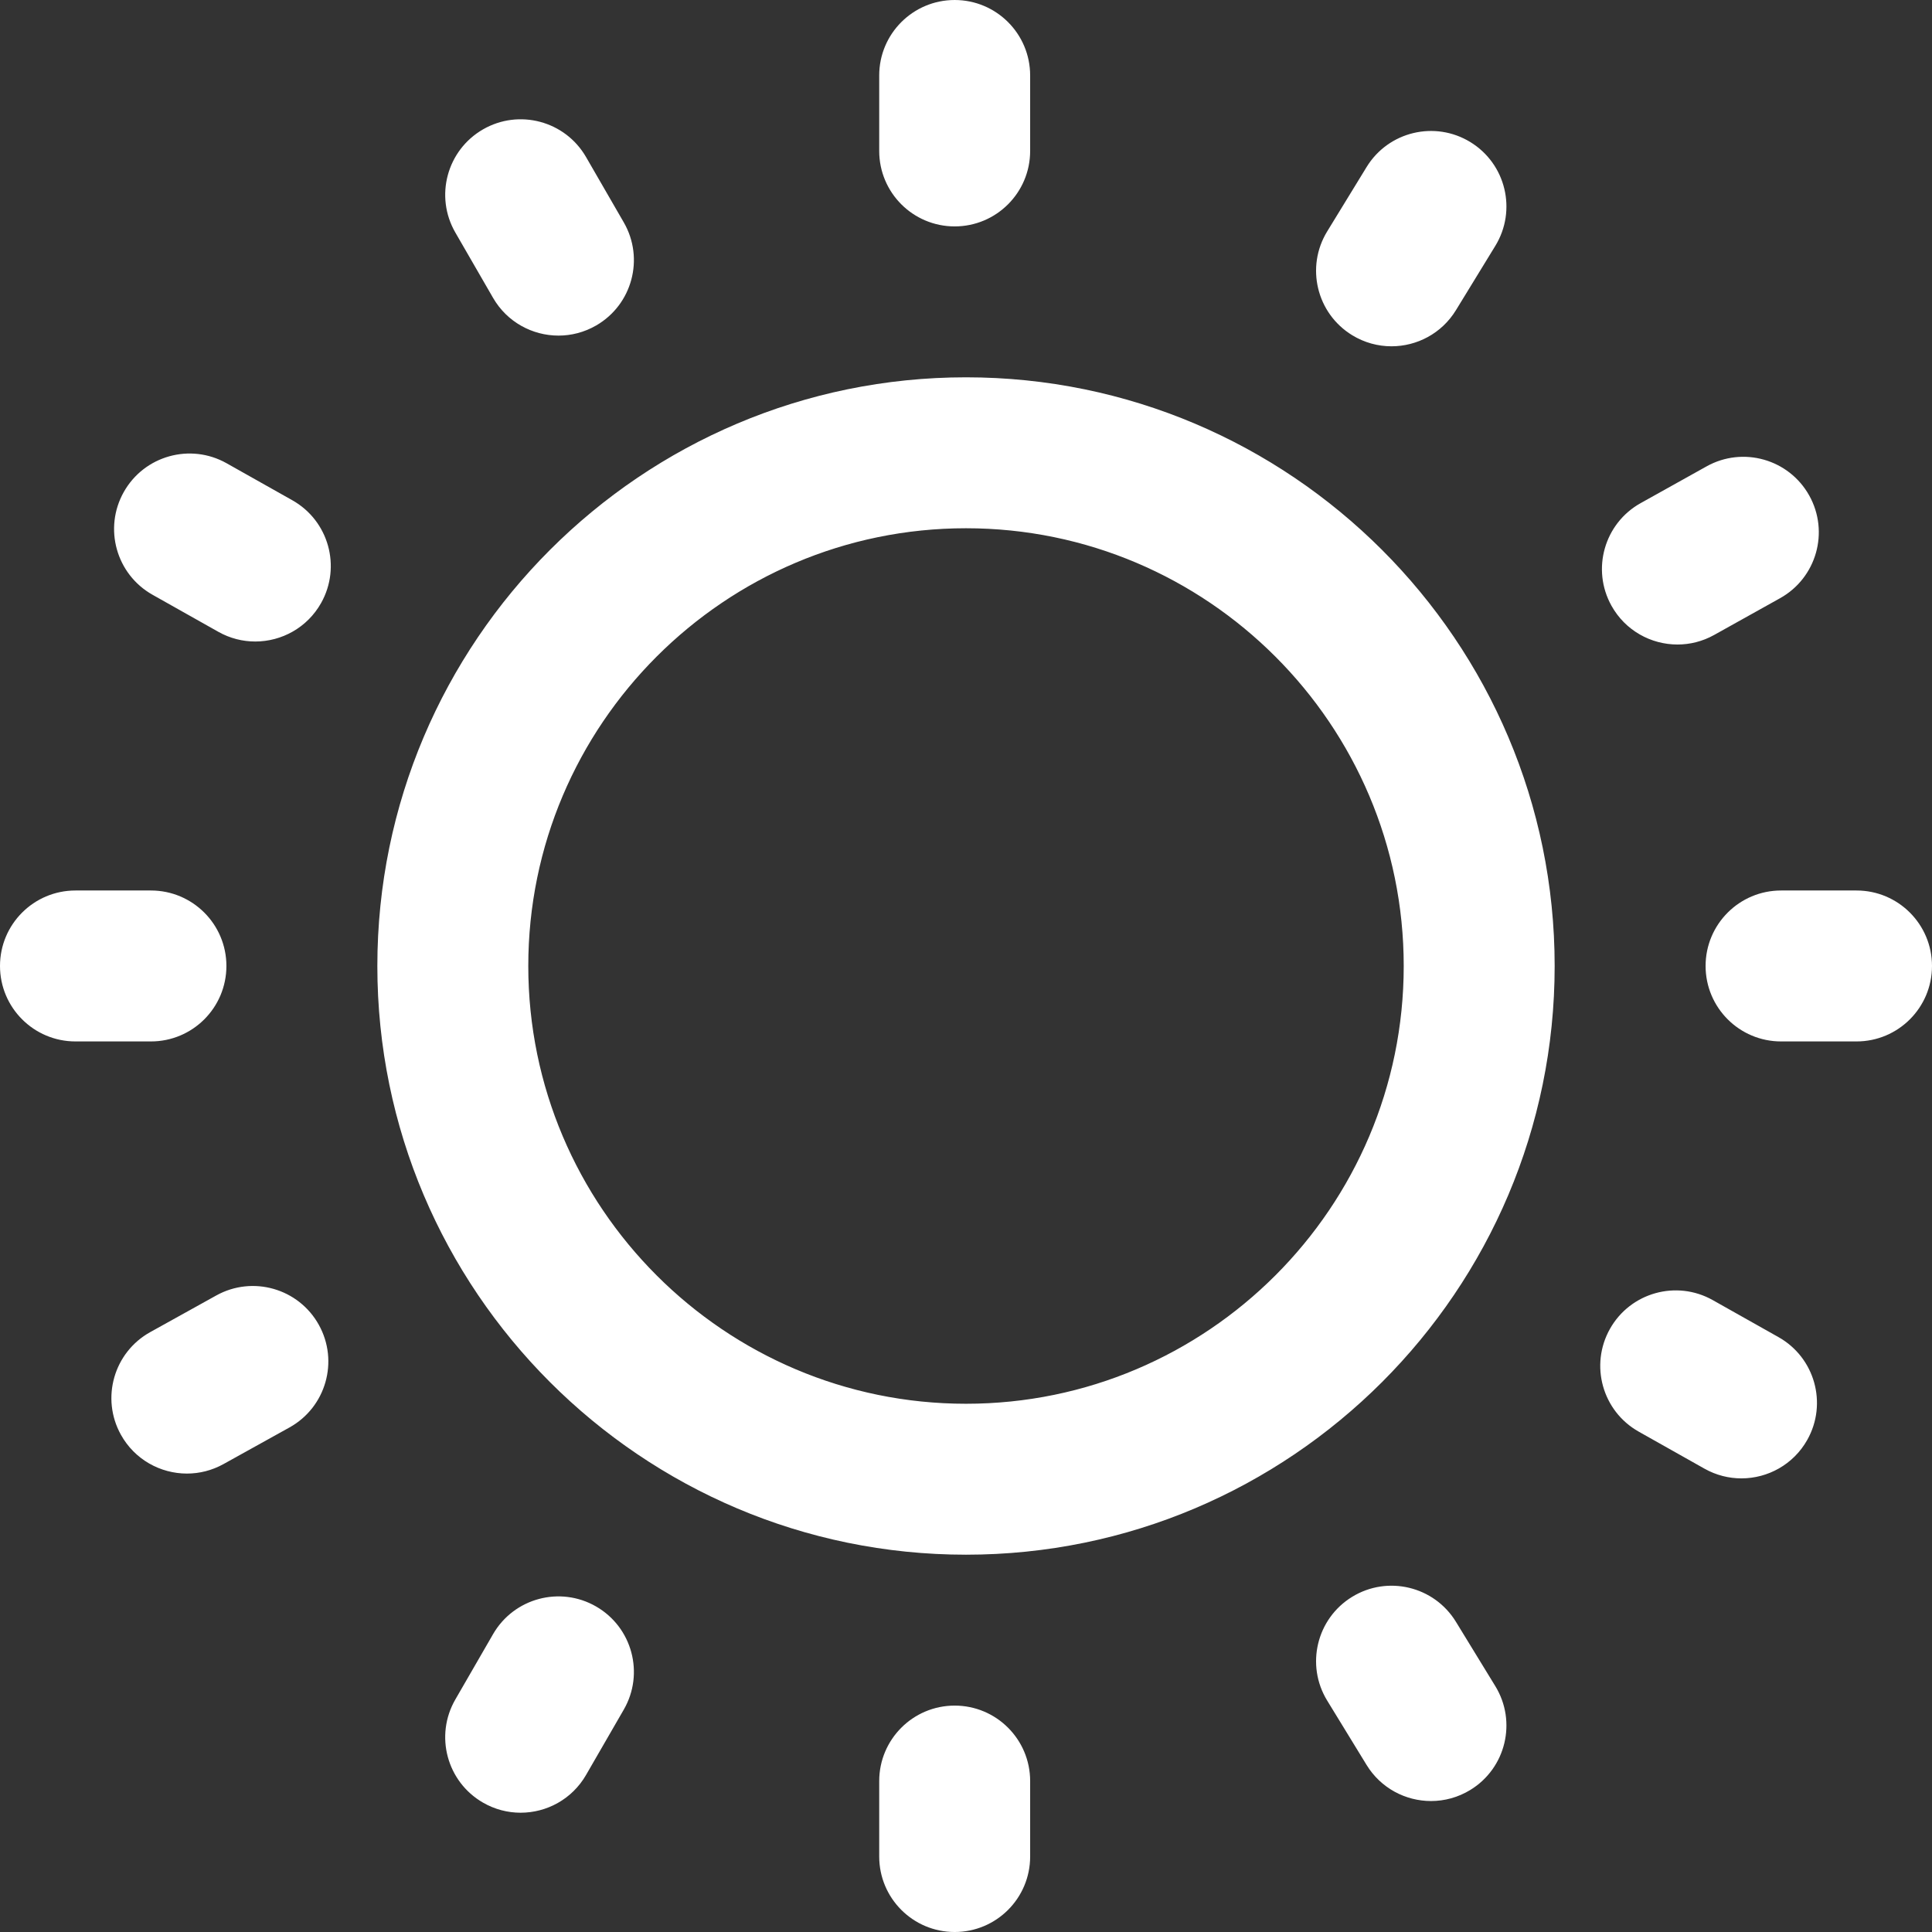<svg id="Layer_1" enable-background="new 0 0 512 512" height="512" viewBox="0 0 512 512" width="512" xmlns="http://www.w3.org/2000/svg"><rect x="0" y="0" width="512" height="512" fill="#333333" stroke="none"/><path d="m492 275.99h-20c-11.046 0-20-8.954-20-20s8.954-20 20-20h20c11.046 0 20 8.954 20 20s-8.954 20-20 20zm-432-20c0-11.046-8.954-20-20-20h-20c-11.046 0-20 8.954-20 20s8.954 20 20 20h20c11.046 0 20-8.954 20-20zm97.988-169.734c9.565-5.523 12.842-17.755 7.319-27.321l-10.001-17.32c-5.524-9.566-17.756-12.842-27.321-7.319s-12.842 17.755-7.319 27.321l10.001 17.32c3.705 6.416 10.427 10.002 17.338 10.002 3.394 0 6.833-.864 9.983-2.683zm320.952 295.339c5.419-9.625 2.011-21.82-7.614-27.24l-17.427-9.813c-9.624-5.417-21.82-2.01-27.24 7.614-5.419 9.625-2.011 21.82 7.614 27.24l17.427 9.813c3.102 1.747 6.471 2.576 9.794 2.576 6.988.001 13.773-3.667 17.446-10.19zm-393.851-221.778c5.42-9.625 2.011-21.821-7.613-27.24l-17.427-9.813c-9.625-5.42-21.821-2.01-27.24 7.613-5.42 9.625-2.011 21.821 7.613 27.24l17.427 9.813c3.103 1.747 6.472 2.577 9.795 2.577 6.988 0 13.773-3.668 17.445-10.19zm187.911-119.818v-19.999c0-11.046-8.954-20-20-20s-20 8.954-20 20v19.999c0 11.046 8.954 20 20 20s20-8.954 20-20zm-213.772 347.996 17.487-9.705c9.658-5.36 13.143-17.534 7.782-27.192-5.36-9.659-17.535-13.143-27.192-7.782l-17.487 9.705c-9.658 5.36-13.143 17.534-7.782 27.192 3.654 6.584 10.474 10.298 17.505 10.298 3.283 0 6.613-.81 9.687-2.516zm330.432 86.352c9.42-5.767 12.382-18.079 6.615-27.5l-10.442-17.058c-5.767-9.419-18.079-12.382-27.5-6.615-9.42 5.767-12.382 18.079-6.615 27.5l10.442 17.058c3.772 6.162 10.345 9.561 17.077 9.561 3.559-.001 7.165-.951 10.423-2.946zm-234.354-3.962 10.001-17.32c5.523-9.565 2.247-21.797-7.319-27.321s-21.798-2.247-27.321 7.319l-10.001 17.32c-5.523 9.565-2.247 21.797 7.319 27.321 3.15 1.819 6.588 2.684 9.982 2.684 6.912-.001 13.635-3.588 17.339-10.003zm117.694 21.615v-19.999c0-11.046-8.954-20-20-20s-20 8.954-20 20v19.999c0 11.046 8.954 20 20 20s20-8.954 20-20zm139-235.99v-.02c0-86.019-69.981-156-156-156s-156 69.981-156 156.02c0 86.019 69.981 156 156 156s156-69.982 156-156zm-40-.015v.015c0 63.963-52.038 116-116 116s-116-52.037-116-116.02c0-63.963 52.038-116 116-116s116 52.037 116 116.005zm-3.244-164.224c-3.561 0-7.164-.95-10.423-2.945-9.42-5.767-12.382-18.079-6.615-27.5l10.442-17.058c5.768-9.42 18.079-12.383 27.5-6.615 9.42 5.767 12.382 18.079 6.615 27.5l-10.442 17.057c-3.772 6.162-10.345 9.561-17.077 9.561zm85.515 76.497 17.468-9.74c9.647-5.379 13.107-17.561 7.729-27.208s-17.56-13.106-27.208-7.729l-17.468 9.74c-9.647 5.379-13.107 17.561-7.729 27.208 3.66 6.564 10.469 10.264 17.486 10.264 3.297 0 6.639-.816 9.722-2.535z" fill="#ffffff"/></svg>